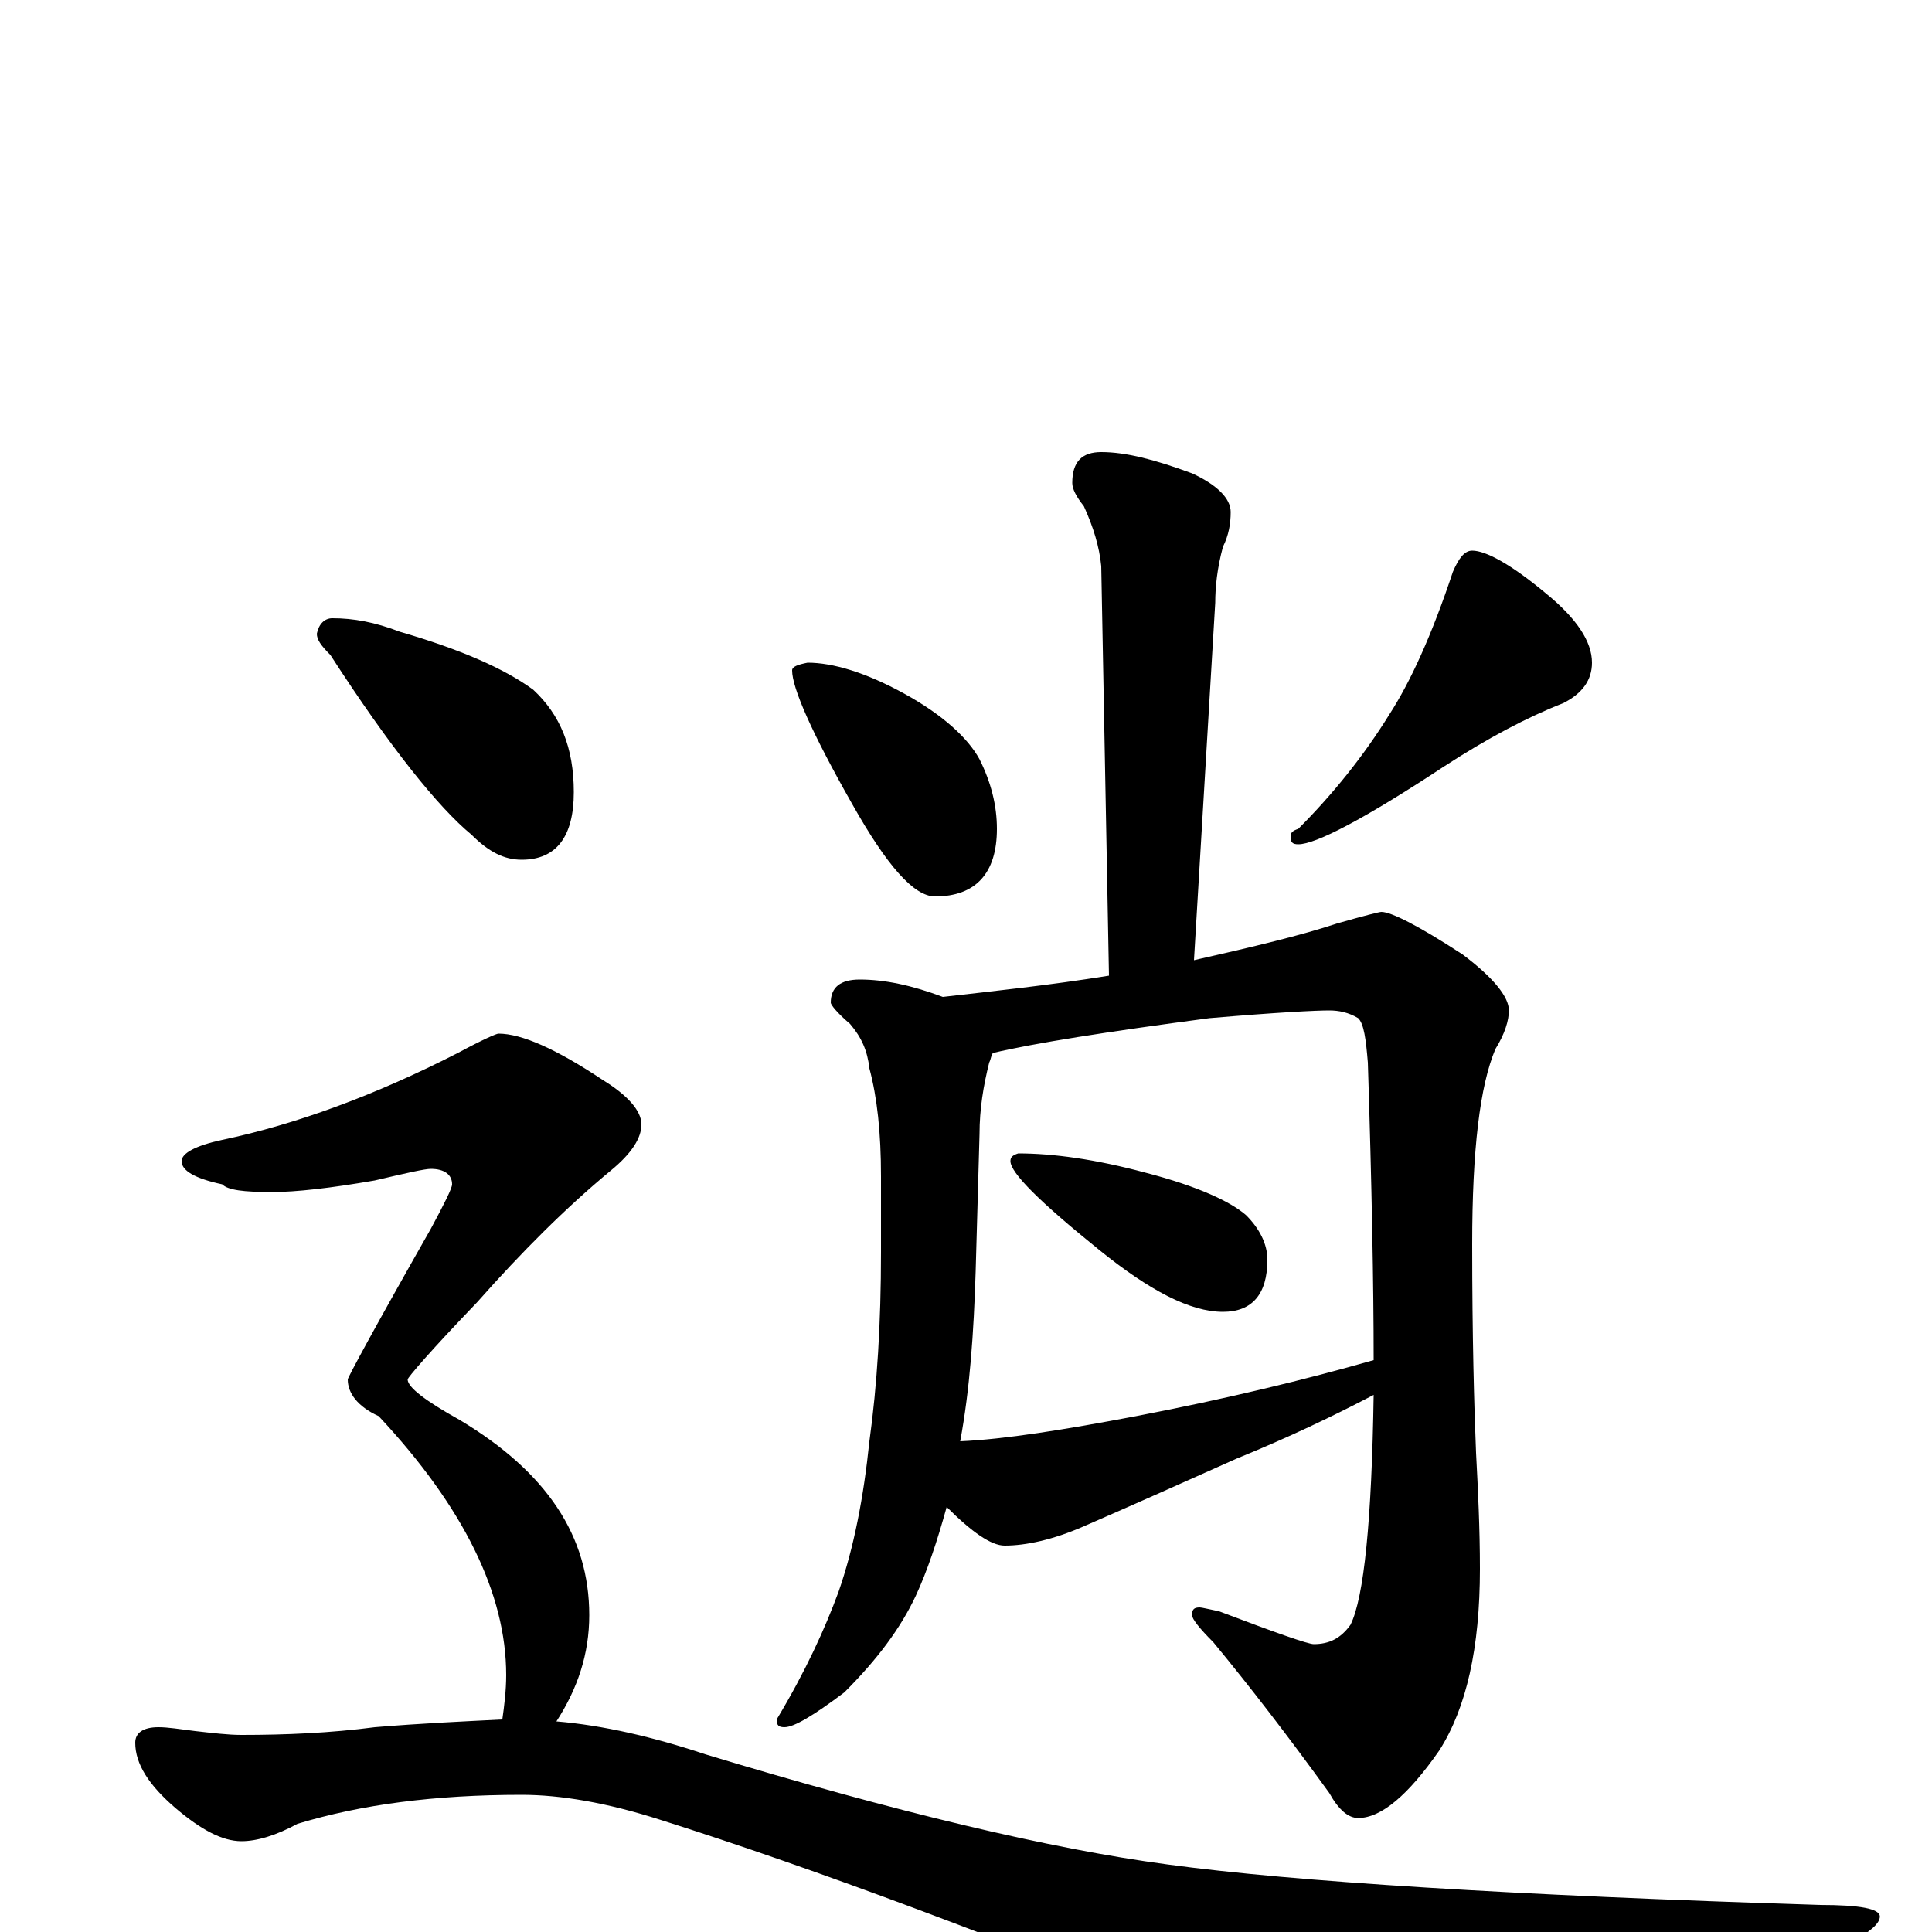 <?xml version="1.0" encoding="utf-8" ?>
<!DOCTYPE svg PUBLIC "-//W3C//DTD SVG 1.1//EN" "http://www.w3.org/Graphics/SVG/1.1/DTD/svg11.dtd">
<svg version="1.1" id="Layer_1" xmlns="http://www.w3.org/2000/svg" xmlns:xlink="http://www.w3.org/1999/xlink" x="0px" y="145px" width="1000px" height="1000px" viewBox="0 0 1000 1000" enable-background="new 0 0 1000 1000" xml:space="preserve">
<g id="Layer_1">
<path id="glyph" transform="matrix(1 0 0 -1 0 1000)" d="M570,766C583,766 598,762 617,755C630,749 637,742 637,735C637,729 636,723 633,717C630,706 629,696 629,688l-11,-185C649,510 674,516 692,522C706,526 714,528 715,528C720,528 734,521 757,506C773,494 781,484 781,477C781,472 779,465 774,457C766,438 762,405 762,356C762,308 763,272 764,248C765,229 766,209 766,188C766,147 759,116 745,94C729,71 715,59 703,59C698,59 693,63 688,72C667,101 647,127 628,150C621,157 617,162 617,164C617,167 618,168 621,168C622,168 626,167 631,166C660,155 677,149 680,149C688,149 694,152 699,159C706,173 710,213 711,278C690,267 667,256 640,245C611,232 584,220 561,210C545,203 531,200 520,200C513,200 503,207 490,220C485,202 480,187 474,174C466,157 454,141 437,124C421,112 411,106 406,106C403,106 402,107 402,110C417,135 427,157 434,176C442,199 447,225 450,254C454,283 456,315 456,352l0,39C456,414 454,432 450,447C449,456 446,463 440,470C433,476 430,480 430,481C430,489 435,493 445,493C458,493 472,490 488,484C514,487 543,490 574,495l-4,212C569,717 566,727 561,738C557,743 555,747 555,750C555,761 560,766 570,766M497,254C520,255 551,260 588,267C635,276 676,286 711,296C711,335 710,387 708,450C707,462 706,470 703,473C698,476 693,477 688,477C681,477 661,476 626,473C573,466 535,460 514,455C513,454 513,452 512,450C509,438 507,426 507,413l-2,-71C504,310 502,281 497,254M418,657C431,657 448,652 468,641C488,630 501,618 507,607C513,595 516,583 516,571C516,548 505,536 484,536C473,536 459,552 441,584C420,621 410,644 410,653C410,655 413,656 418,657M762,715C769,715 782,708 800,693C816,680 824,668 824,657C824,648 819,641 809,636C791,629 770,618 747,603C706,576 681,563 672,563C669,563 668,564 668,567C668,569 669,570 672,571C690,589 706,609 719,630C730,647 741,671 752,704C755,711 758,715 762,715M527,403C545,403 567,400 593,393C620,386 637,378 645,371C652,364 656,356 656,348C656,330 648,321 633,321C616,321 595,332 569,353C538,378 523,393 523,399C523,401 524,402 527,403M172,680C183,680 194,678 207,673C238,664 261,654 276,643C290,630 297,613 297,590C297,567 288,555 270,555C261,555 253,559 244,568C227,582 202,613 171,661C166,666 164,669 164,672C165,677 168,680 172,680M258,465C270,465 288,457 312,441C325,433 332,425 332,418C332,411 327,403 316,394C293,375 270,352 247,326C223,301 211,287 211,286C211,282 220,275 238,265C283,238 305,205 305,164C305,144 299,126 288,109C312,107 338,101 365,92C464,62 544,43 604,35C670,26 783,19 942,14C963,14 973,12 973,8C973,1 954,-9 915,-24C820,-60 759,-78 734,-78C718,-78 686,-70 639,-53C520,-4 421,33 342,58C314,67 290,71 270,71C225,71 187,66 154,56C143,50 133,47 125,47C115,47 104,53 91,64C77,76 70,87 70,98C70,103 74,106 82,106C87,106 93,105 101,104C110,103 118,102 125,102C148,102 171,103 194,106C218,108 240,109 260,110C261,117 262,125 262,133C262,175 240,220 196,267C185,272 180,279 180,286C180,287 194,313 223,364C230,377 234,385 234,387C234,392 230,395 223,395C220,395 211,393 194,389C171,385 153,383 141,383C126,383 118,384 115,387C101,390 94,394 94,399C94,403 101,407 115,410C153,418 194,433 237,455C250,462 257,465 258,465z"/>
</g>
</svg>

